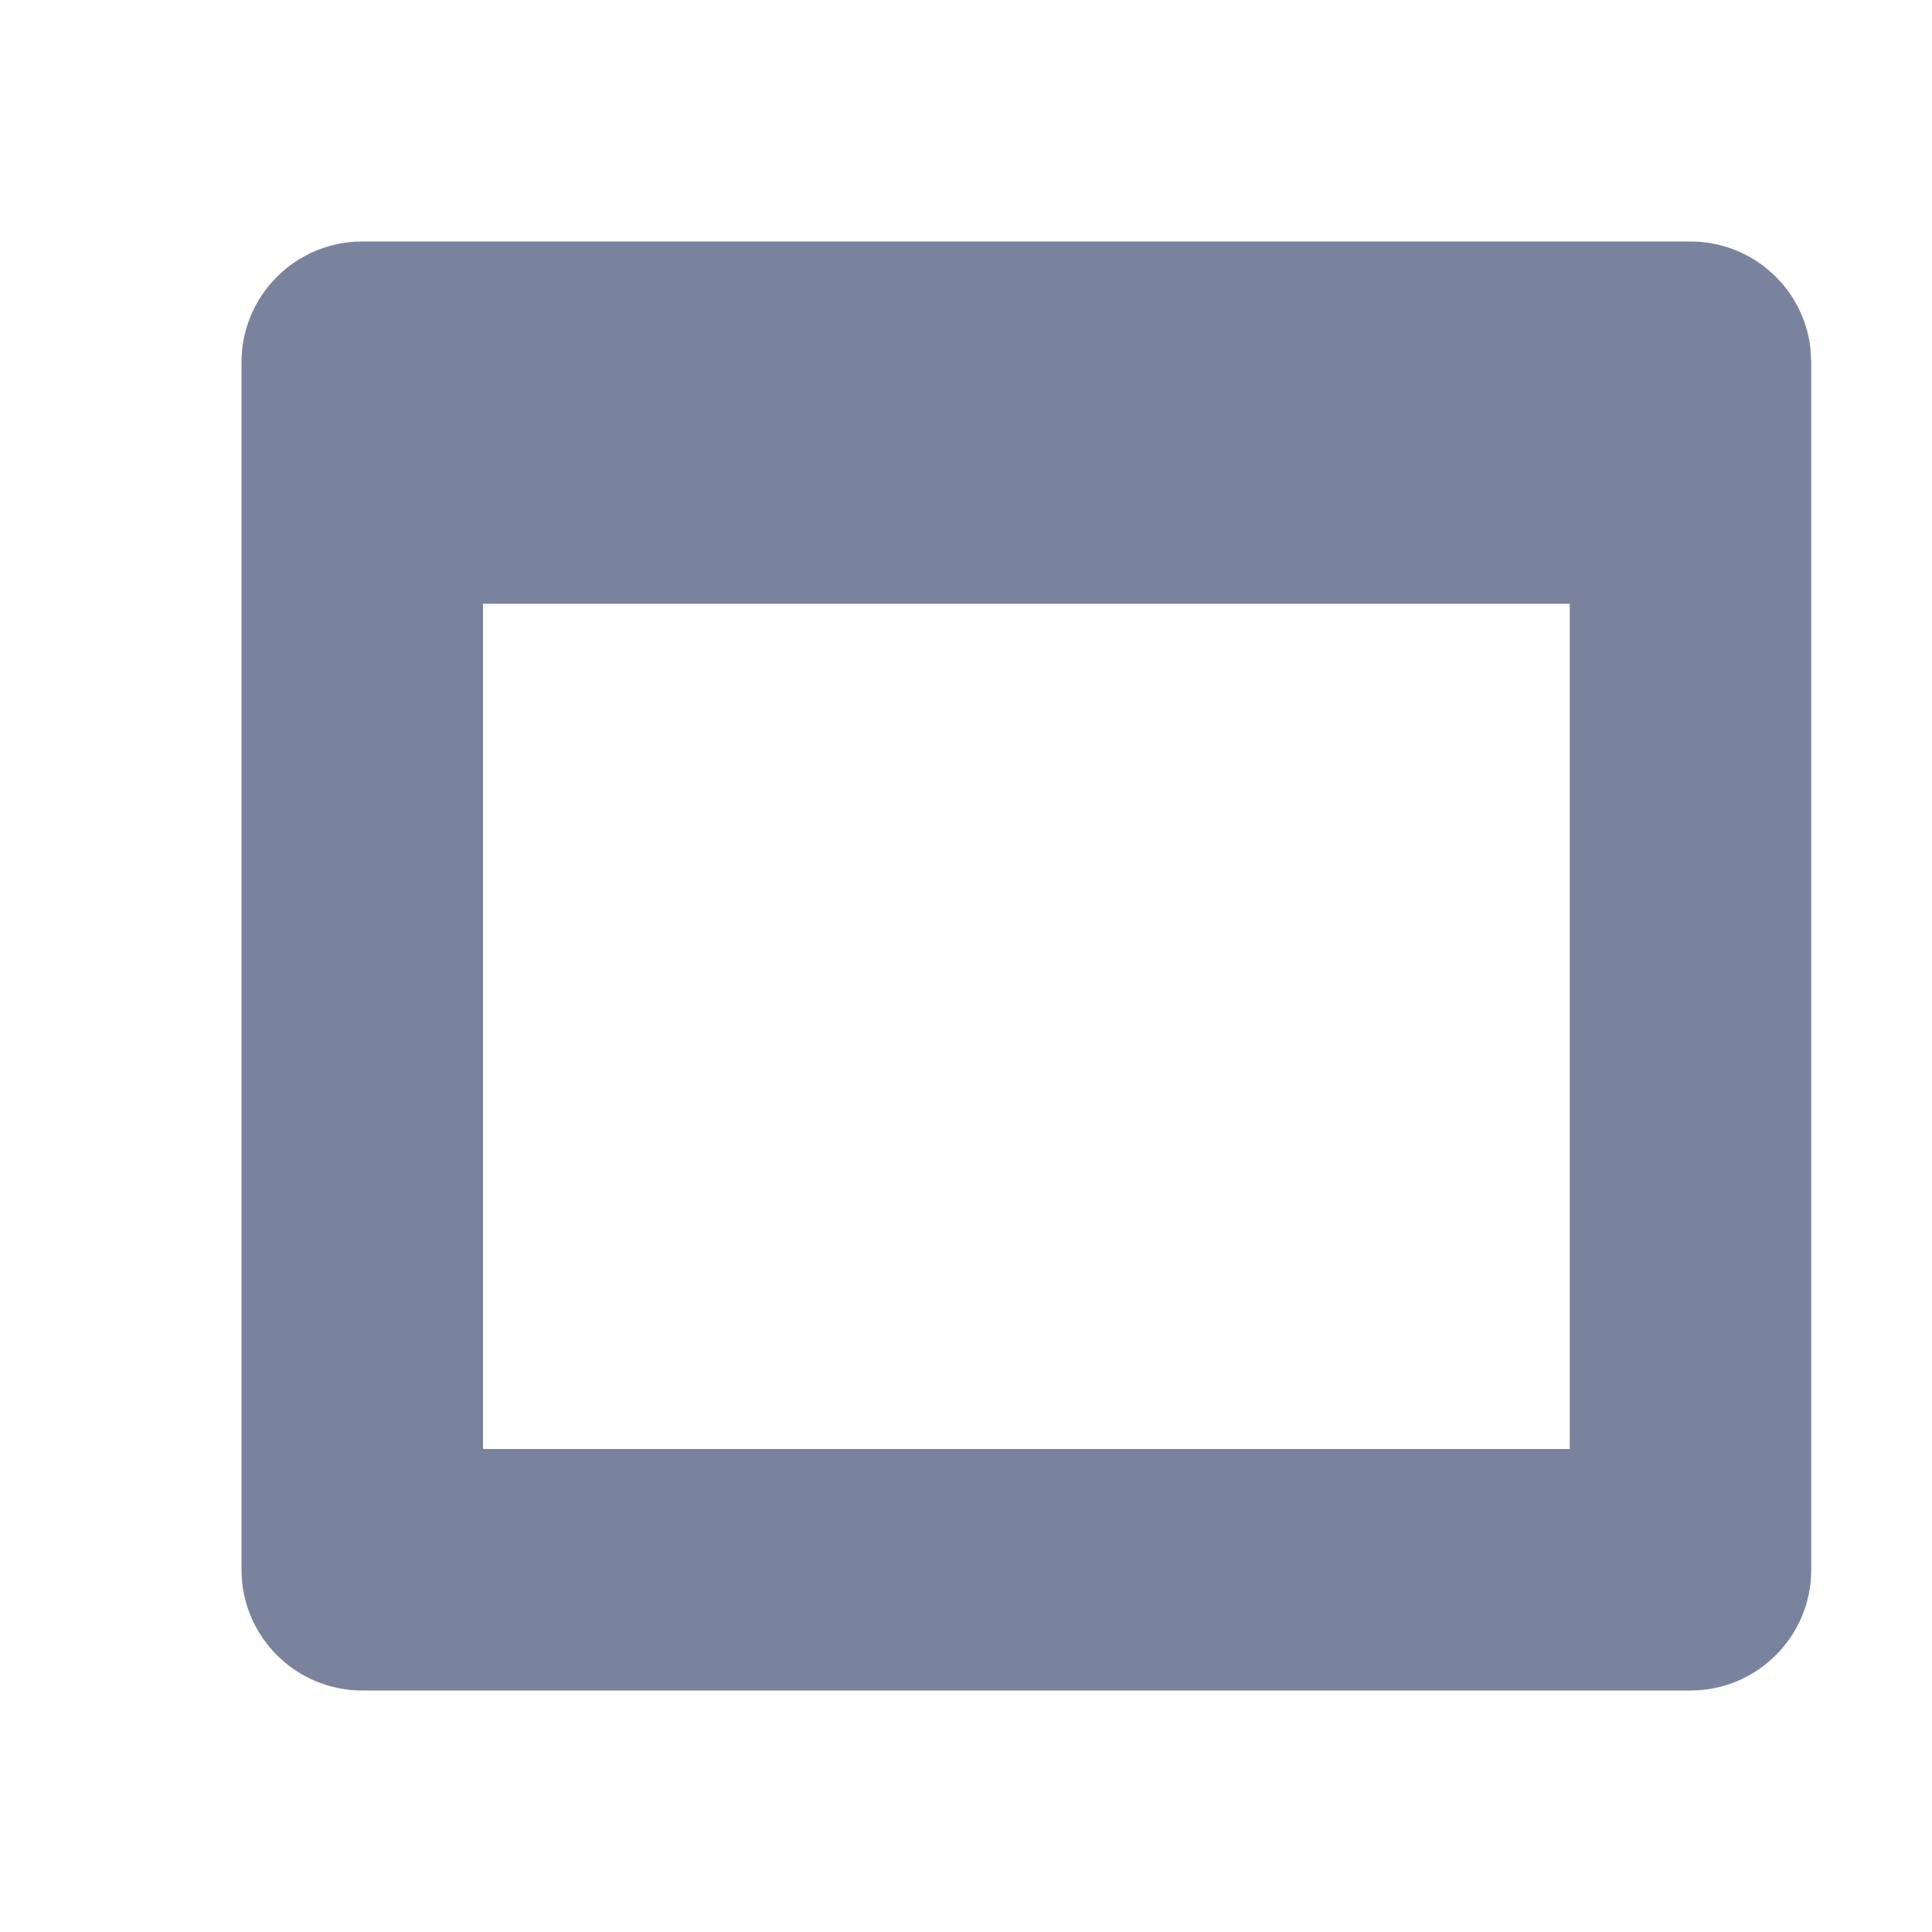 <?xml version="1.0" encoding="UTF-8"?>
<svg width="16px" height="16px" viewBox="0 0 16 16" version="1.1" xmlns="http://www.w3.org/2000/svg" xmlns:xlink="http://www.w3.org/1999/xlink">
    <title>最大</title>
    <g id="最大" stroke="none" stroke-width="1" fill="none" fill-rule="evenodd">
        <path d="M14,2 C14.513,2 14.936,2.386 14.993,2.883 L15,3 L15,13 C15,13.552 14.552,14 14,14 L3,14 C2.448,14 2,13.552 2,13 L2,3 C2,2.448 2.448,2 3,2 L14,2 Z M13,5 L4,5 L4,12 L13,12 L13,5 Z" fill="#7A839D"></path>
    </g>
</svg>